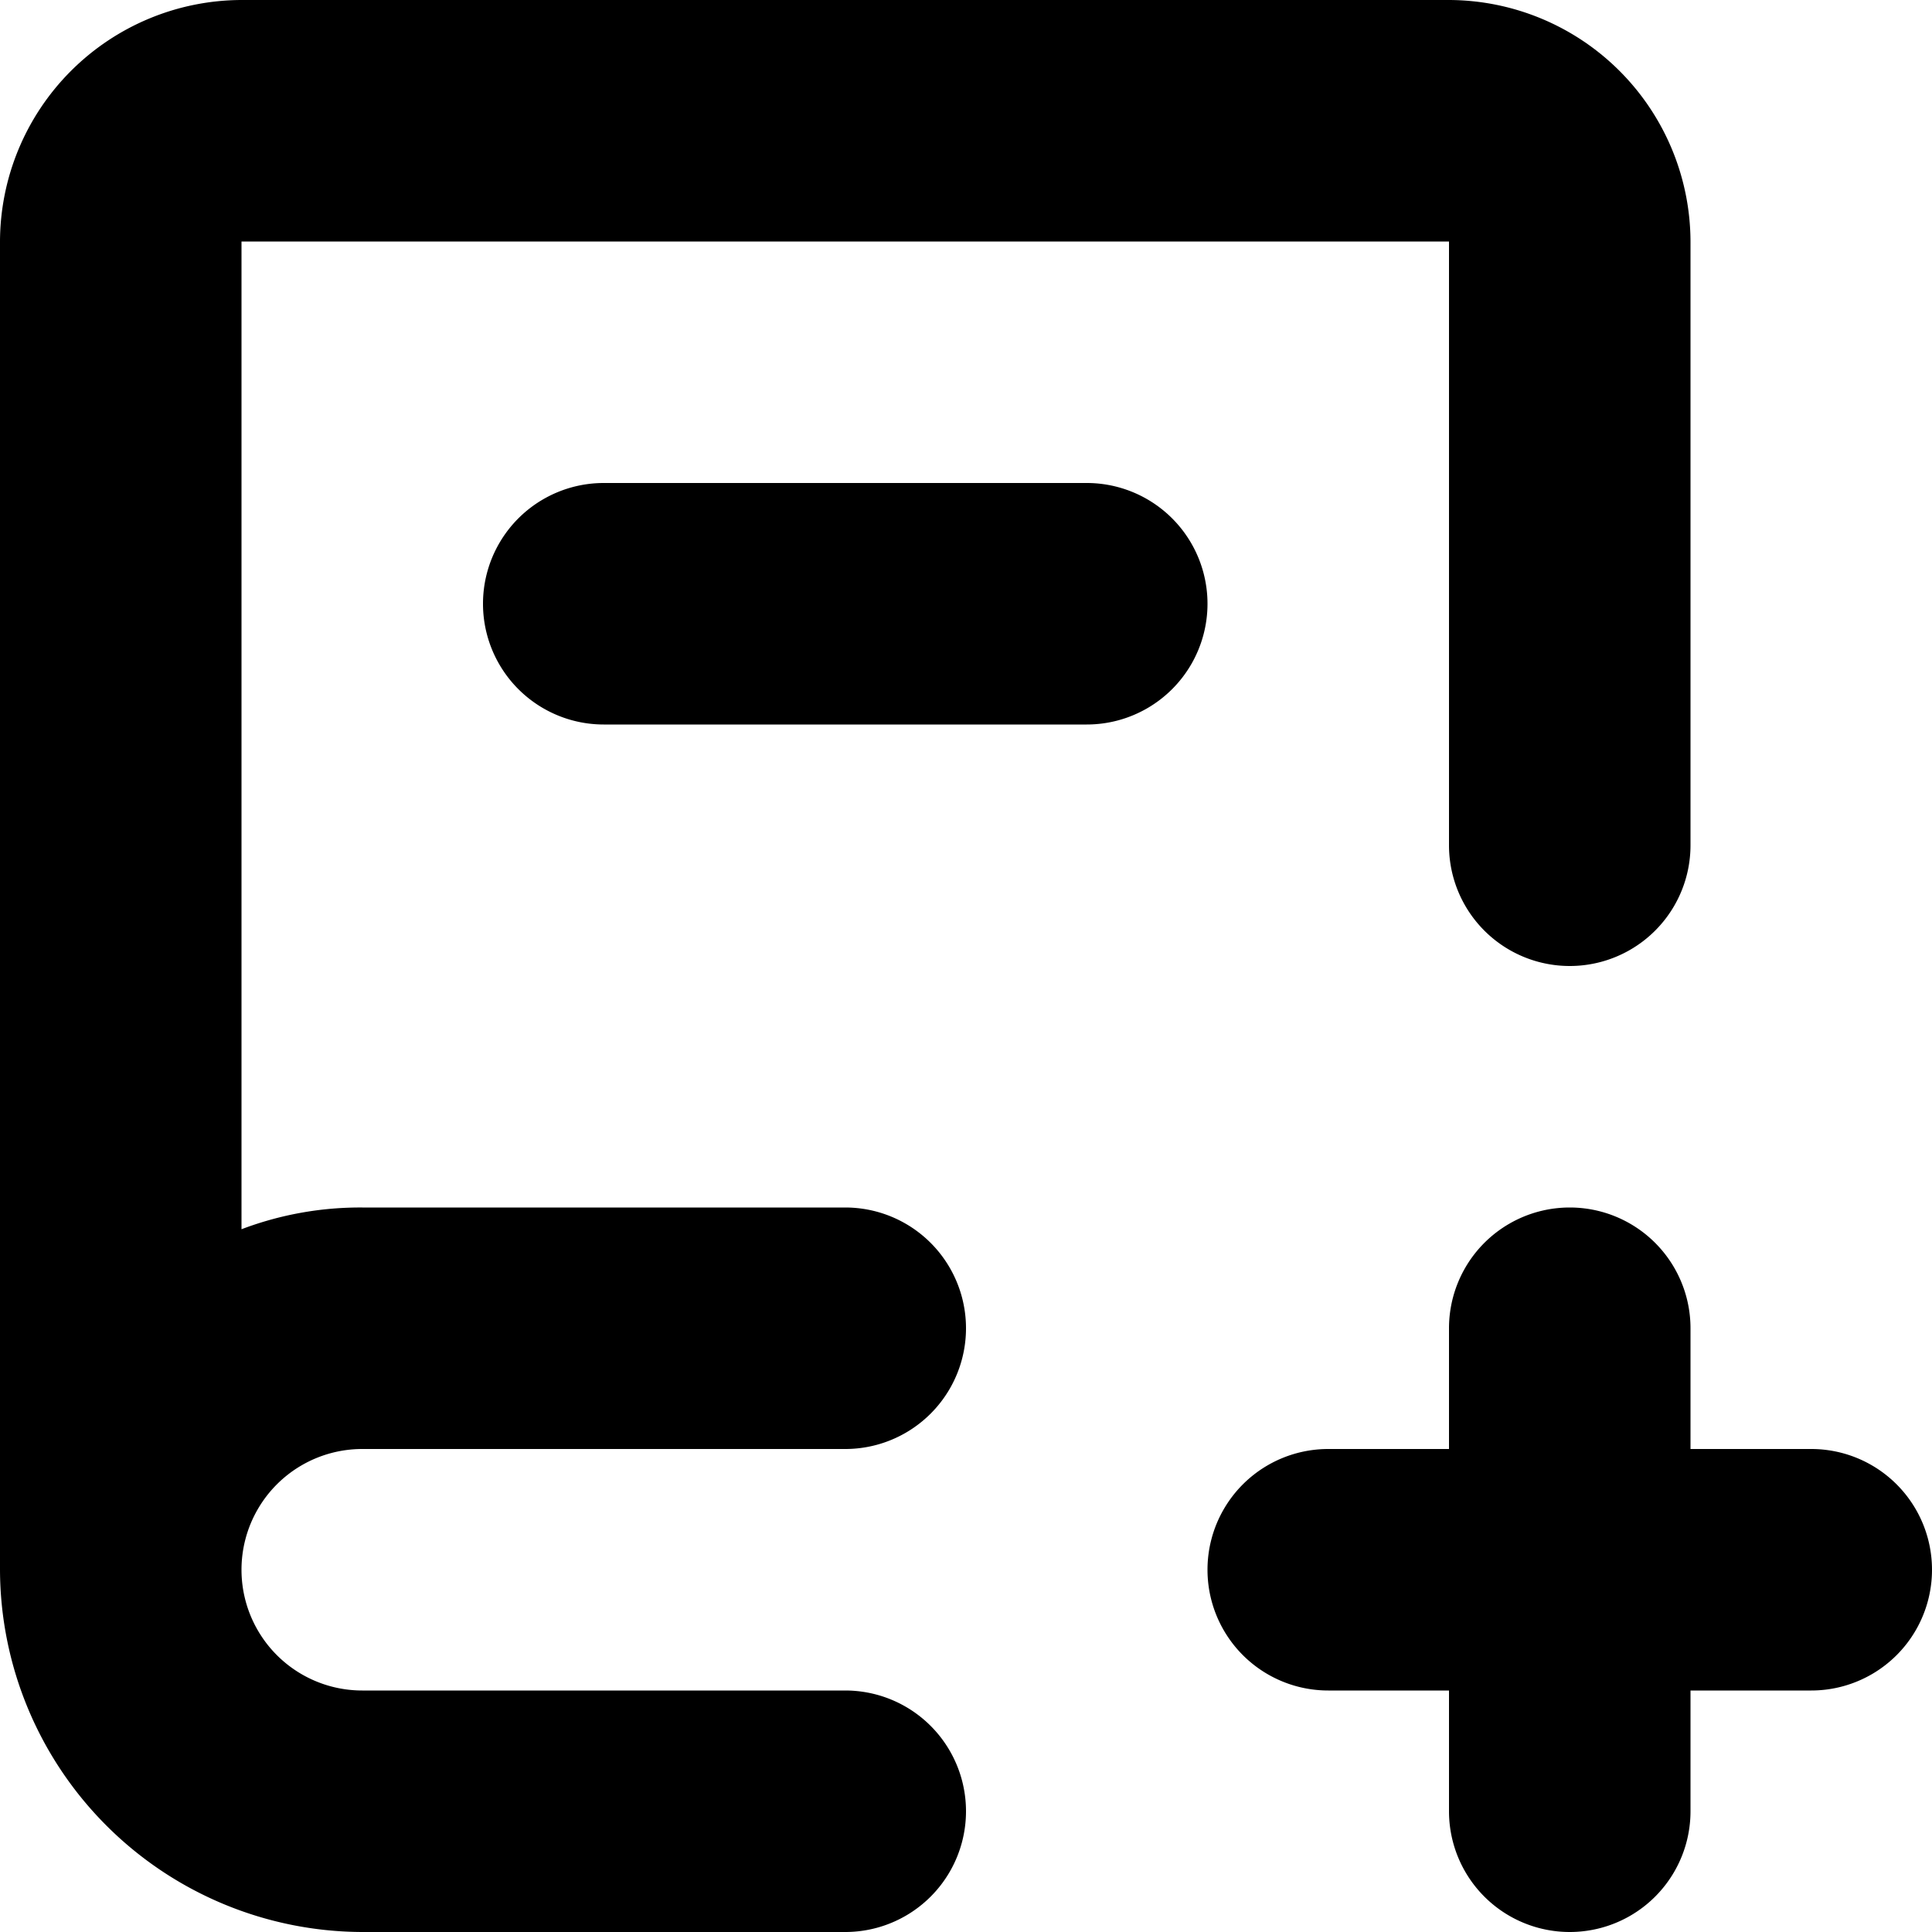 <svg xmlns="http://www.w3.org/2000/svg" width="16" height="16" viewBox="0 0 16 16">
<defs>
    <style>
      .cls-1 {
        fill-rule: evenodd;
      }
    </style>
  </defs>
  <path id="book_1_add" class="cls-1" d="M643,428h4a1,1,0,0,0,0-2h-4a2.772,2.772,0,0,0-1,.18V418h10v5a1,1,0,0,0,2,0v-5a2.006,2.006,0,0,0-2-2H642a2.006,2.006,0,0,0-2,2v11a3.009,3.009,0,0,0,3,3h4a1,1,0,0,0,0-2h-4A1,1,0,0,1,643,428Zm12,0h-1v-1a1,1,0,0,0-2,0v1h-1a1,1,0,0,0,0,2h1v1a1,1,0,0,0,2,0v-1h1A1,1,0,0,0,655,428Zm-6-8h-4a1,1,0,0,0,0,2h4A1,1,0,0,0,649,420Z" transform="translate(-640 -416)"/>
</svg>
